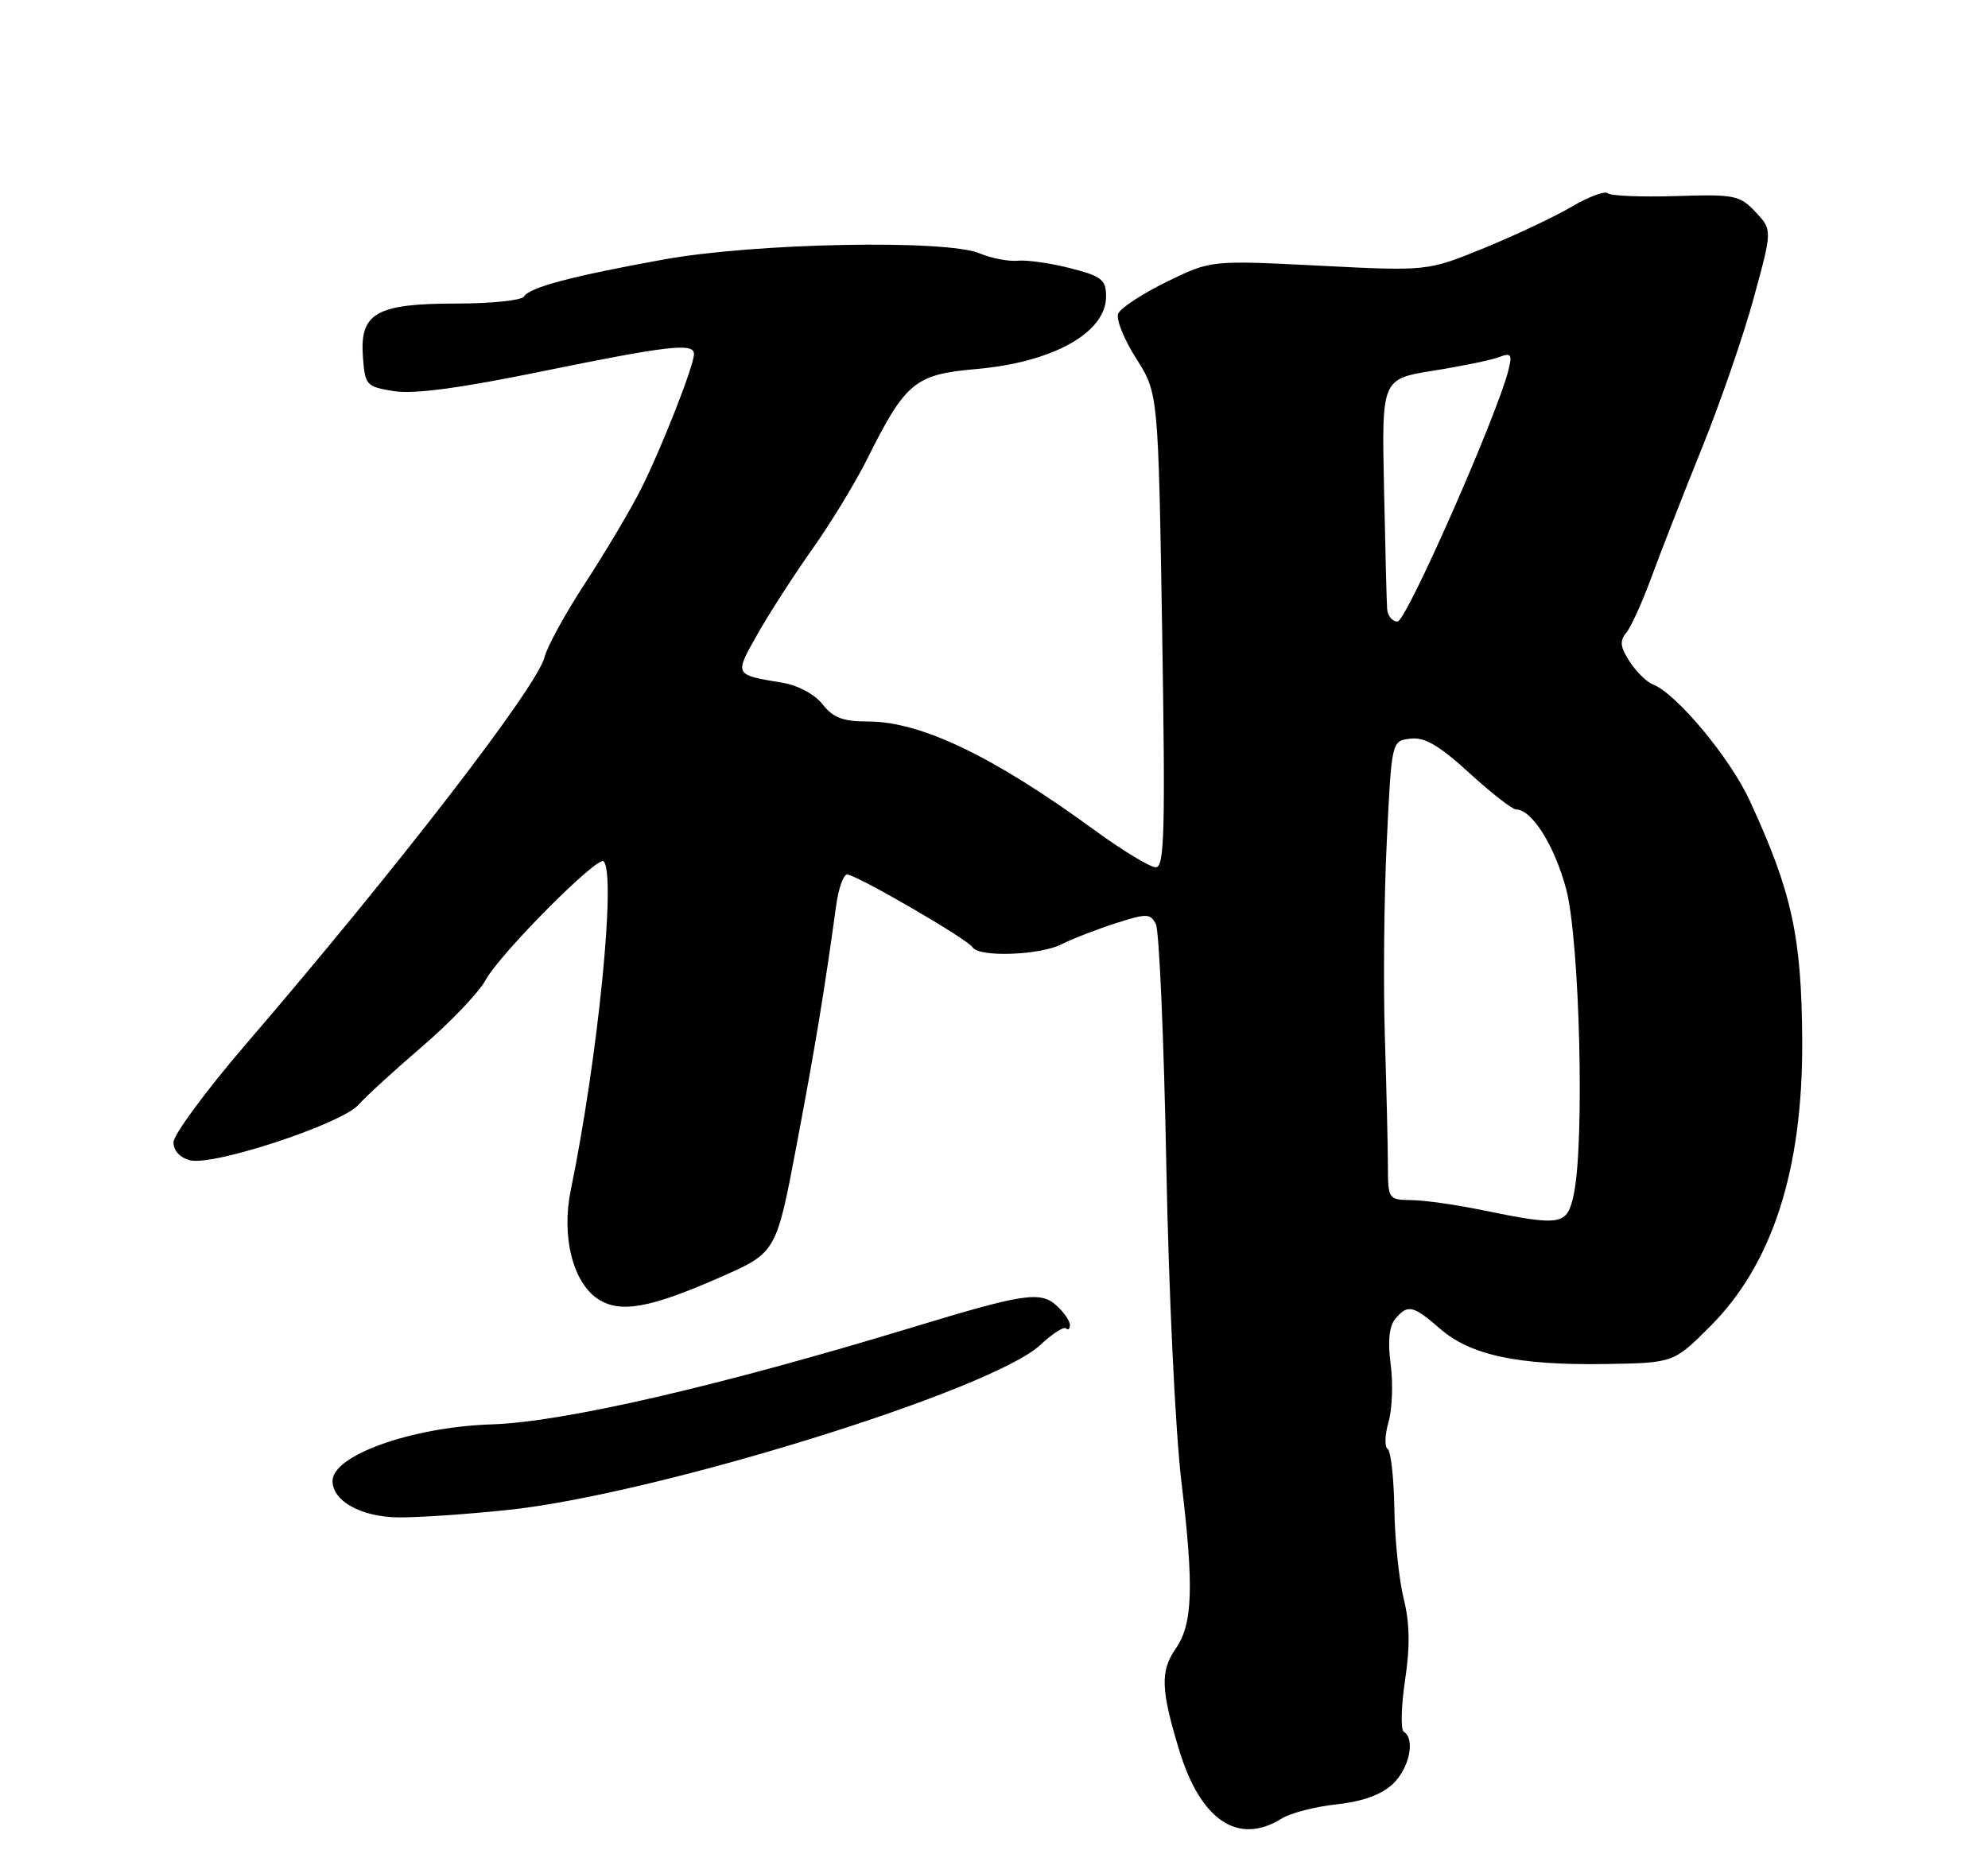 <?xml version="1.0" encoding="UTF-8" standalone="no"?>
<!DOCTYPE svg PUBLIC "-//W3C//DTD SVG 1.1//EN" "http://www.w3.org/Graphics/SVG/1.1/DTD/svg11.dtd" >
<svg xmlns="http://www.w3.org/2000/svg" xmlns:xlink="http://www.w3.org/1999/xlink" version="1.1" viewBox="0 0 275 256">
 <g >
 <path fill="currentColor"
d=" M 177.29 251.62 C 178.50 250.86 181.93 249.97 184.90 249.65 C 188.50 249.26 191.09 248.32 192.65 246.85 C 194.95 244.70 195.81 240.62 194.19 239.61 C 193.74 239.34 193.82 236.13 194.36 232.50 C 195.07 227.76 195.01 224.55 194.17 221.19 C 193.53 218.61 192.94 213.00 192.88 208.73 C 192.81 204.46 192.39 200.74 191.95 200.47 C 191.51 200.20 191.56 198.52 192.08 196.74 C 192.59 194.96 192.72 191.37 192.37 188.76 C 191.95 185.59 192.16 183.51 192.99 182.51 C 194.72 180.42 195.45 180.58 199.22 183.86 C 203.42 187.51 209.97 188.91 222.00 188.73 C 231.50 188.58 231.50 188.58 236.55 183.54 C 245.18 174.92 249.40 161.84 249.30 144.00 C 249.22 129.55 247.87 123.39 242.03 110.76 C 239.28 104.81 231.88 95.94 228.63 94.69 C 227.80 94.37 226.36 92.96 225.44 91.55 C 224.12 89.53 224.02 88.68 224.96 87.55 C 225.62 86.76 227.20 83.27 228.47 79.80 C 229.74 76.34 232.87 68.33 235.42 62.02 C 237.97 55.71 241.21 46.33 242.61 41.17 C 245.17 31.81 245.17 31.81 242.84 29.33 C 240.66 27.01 239.96 26.87 231.79 27.13 C 226.99 27.28 222.77 27.10 222.40 26.74 C 222.04 26.37 219.80 27.20 217.43 28.59 C 215.07 29.98 209.61 32.55 205.30 34.32 C 197.47 37.52 197.47 37.52 182.49 36.76 C 167.50 36.00 167.50 36.00 161.35 39.01 C 157.97 40.67 154.96 42.65 154.67 43.42 C 154.37 44.19 155.50 46.98 157.18 49.62 C 160.22 54.42 160.22 54.42 160.76 87.21 C 161.21 115.10 161.08 120.00 159.88 120.00 C 159.10 120.00 155.32 117.71 151.48 114.91 C 137.42 104.64 127.40 99.83 120.10 99.83 C 116.61 99.83 115.25 99.32 113.79 97.45 C 112.68 96.05 110.39 94.82 108.21 94.46 C 101.52 93.35 101.56 93.44 104.78 87.75 C 106.41 84.86 109.82 79.58 112.35 76.00 C 114.89 72.42 118.32 66.80 119.96 63.50 C 125.28 52.85 126.56 51.80 135.07 51.06 C 145.66 50.13 153.00 46.03 153.00 41.03 C 153.00 38.69 152.42 38.23 148.05 37.11 C 145.33 36.41 142.07 35.95 140.80 36.07 C 139.54 36.20 137.15 35.74 135.50 35.05 C 130.85 33.11 104.41 33.62 91.84 35.90 C 79.13 38.20 73.27 39.75 72.48 41.03 C 72.15 41.56 67.96 42.00 63.16 42.00 C 52.06 42.00 49.76 43.30 50.20 49.33 C 50.49 53.32 50.65 53.50 54.49 54.12 C 57.24 54.56 63.59 53.72 74.99 51.38 C 92.47 47.81 96.00 47.40 96.00 48.98 C 96.00 50.59 91.44 62.20 88.62 67.76 C 87.17 70.62 83.73 76.41 80.97 80.64 C 78.21 84.86 75.68 89.49 75.33 90.91 C 74.35 94.97 54.98 120.09 34.09 144.39 C 28.54 150.85 24.00 157.00 24.00 158.05 C 24.00 159.21 24.90 160.19 26.30 160.54 C 29.53 161.35 47.23 155.52 49.59 152.86 C 50.64 151.68 54.65 148.01 58.50 144.71 C 62.35 141.40 66.25 137.30 67.18 135.60 C 69.14 131.97 82.68 118.35 83.50 119.17 C 85.26 120.93 82.72 146.33 78.95 164.69 C 77.64 171.06 79.24 177.45 82.71 179.73 C 85.78 181.74 89.85 181.02 99.59 176.74 C 107.38 173.32 107.38 173.32 110.20 158.41 C 112.77 144.82 114.03 137.21 115.67 125.25 C 116.00 122.91 116.67 121.00 117.18 121.00 C 118.43 121.00 133.85 129.94 134.55 131.08 C 135.41 132.48 143.84 132.18 146.85 130.65 C 148.31 129.91 151.65 128.61 154.28 127.76 C 158.64 126.36 159.12 126.37 159.89 127.86 C 160.35 128.76 161.00 143.68 161.33 161.00 C 161.67 178.88 162.58 197.97 163.44 205.16 C 165.17 219.56 164.99 224.75 162.64 228.10 C 160.49 231.18 160.57 233.77 163.10 242.10 C 166.07 251.89 171.27 255.37 177.29 251.62 Z  M 70.07 208.94 C 90.49 206.85 137.15 192.40 143.92 186.08 C 145.57 184.53 147.17 183.50 147.46 183.80 C 147.76 184.09 148.00 183.88 148.00 183.32 C 148.00 182.77 147.17 181.56 146.16 180.65 C 143.93 178.62 141.63 178.97 126.50 183.57 C 99.41 191.81 77.96 196.76 68.00 197.08 C 57.02 197.44 46.00 201.35 46.00 204.90 C 46.00 207.71 49.96 209.89 55.14 209.95 C 57.70 209.98 64.41 209.53 70.07 208.94 Z  M 205.00 167.43 C 201.43 166.69 197.04 166.07 195.25 166.05 C 192.05 166.00 192.00 165.93 191.99 161.25 C 191.98 158.64 191.79 150.65 191.57 143.50 C 191.34 136.35 191.45 124.20 191.83 116.50 C 192.50 102.50 192.50 102.50 195.11 102.20 C 197.08 101.97 199.07 103.13 203.25 106.95 C 206.29 109.73 209.20 112.00 209.72 112.00 C 211.90 112.00 215.05 117.00 216.65 123.03 C 218.52 130.06 219.22 158.10 217.70 165.25 C 216.79 169.56 216.04 169.69 205.00 167.43 Z  M 191.88 84.25 C 191.81 83.29 191.62 75.73 191.45 67.46 C 191.13 52.43 191.13 52.43 198.32 51.28 C 202.27 50.65 206.35 49.81 207.40 49.40 C 209.04 48.77 209.21 49.02 208.66 51.22 C 207.07 57.55 194.53 86.00 193.32 86.00 C 192.60 86.00 191.95 85.21 191.88 84.25 Z "/>
</g>
</svg>